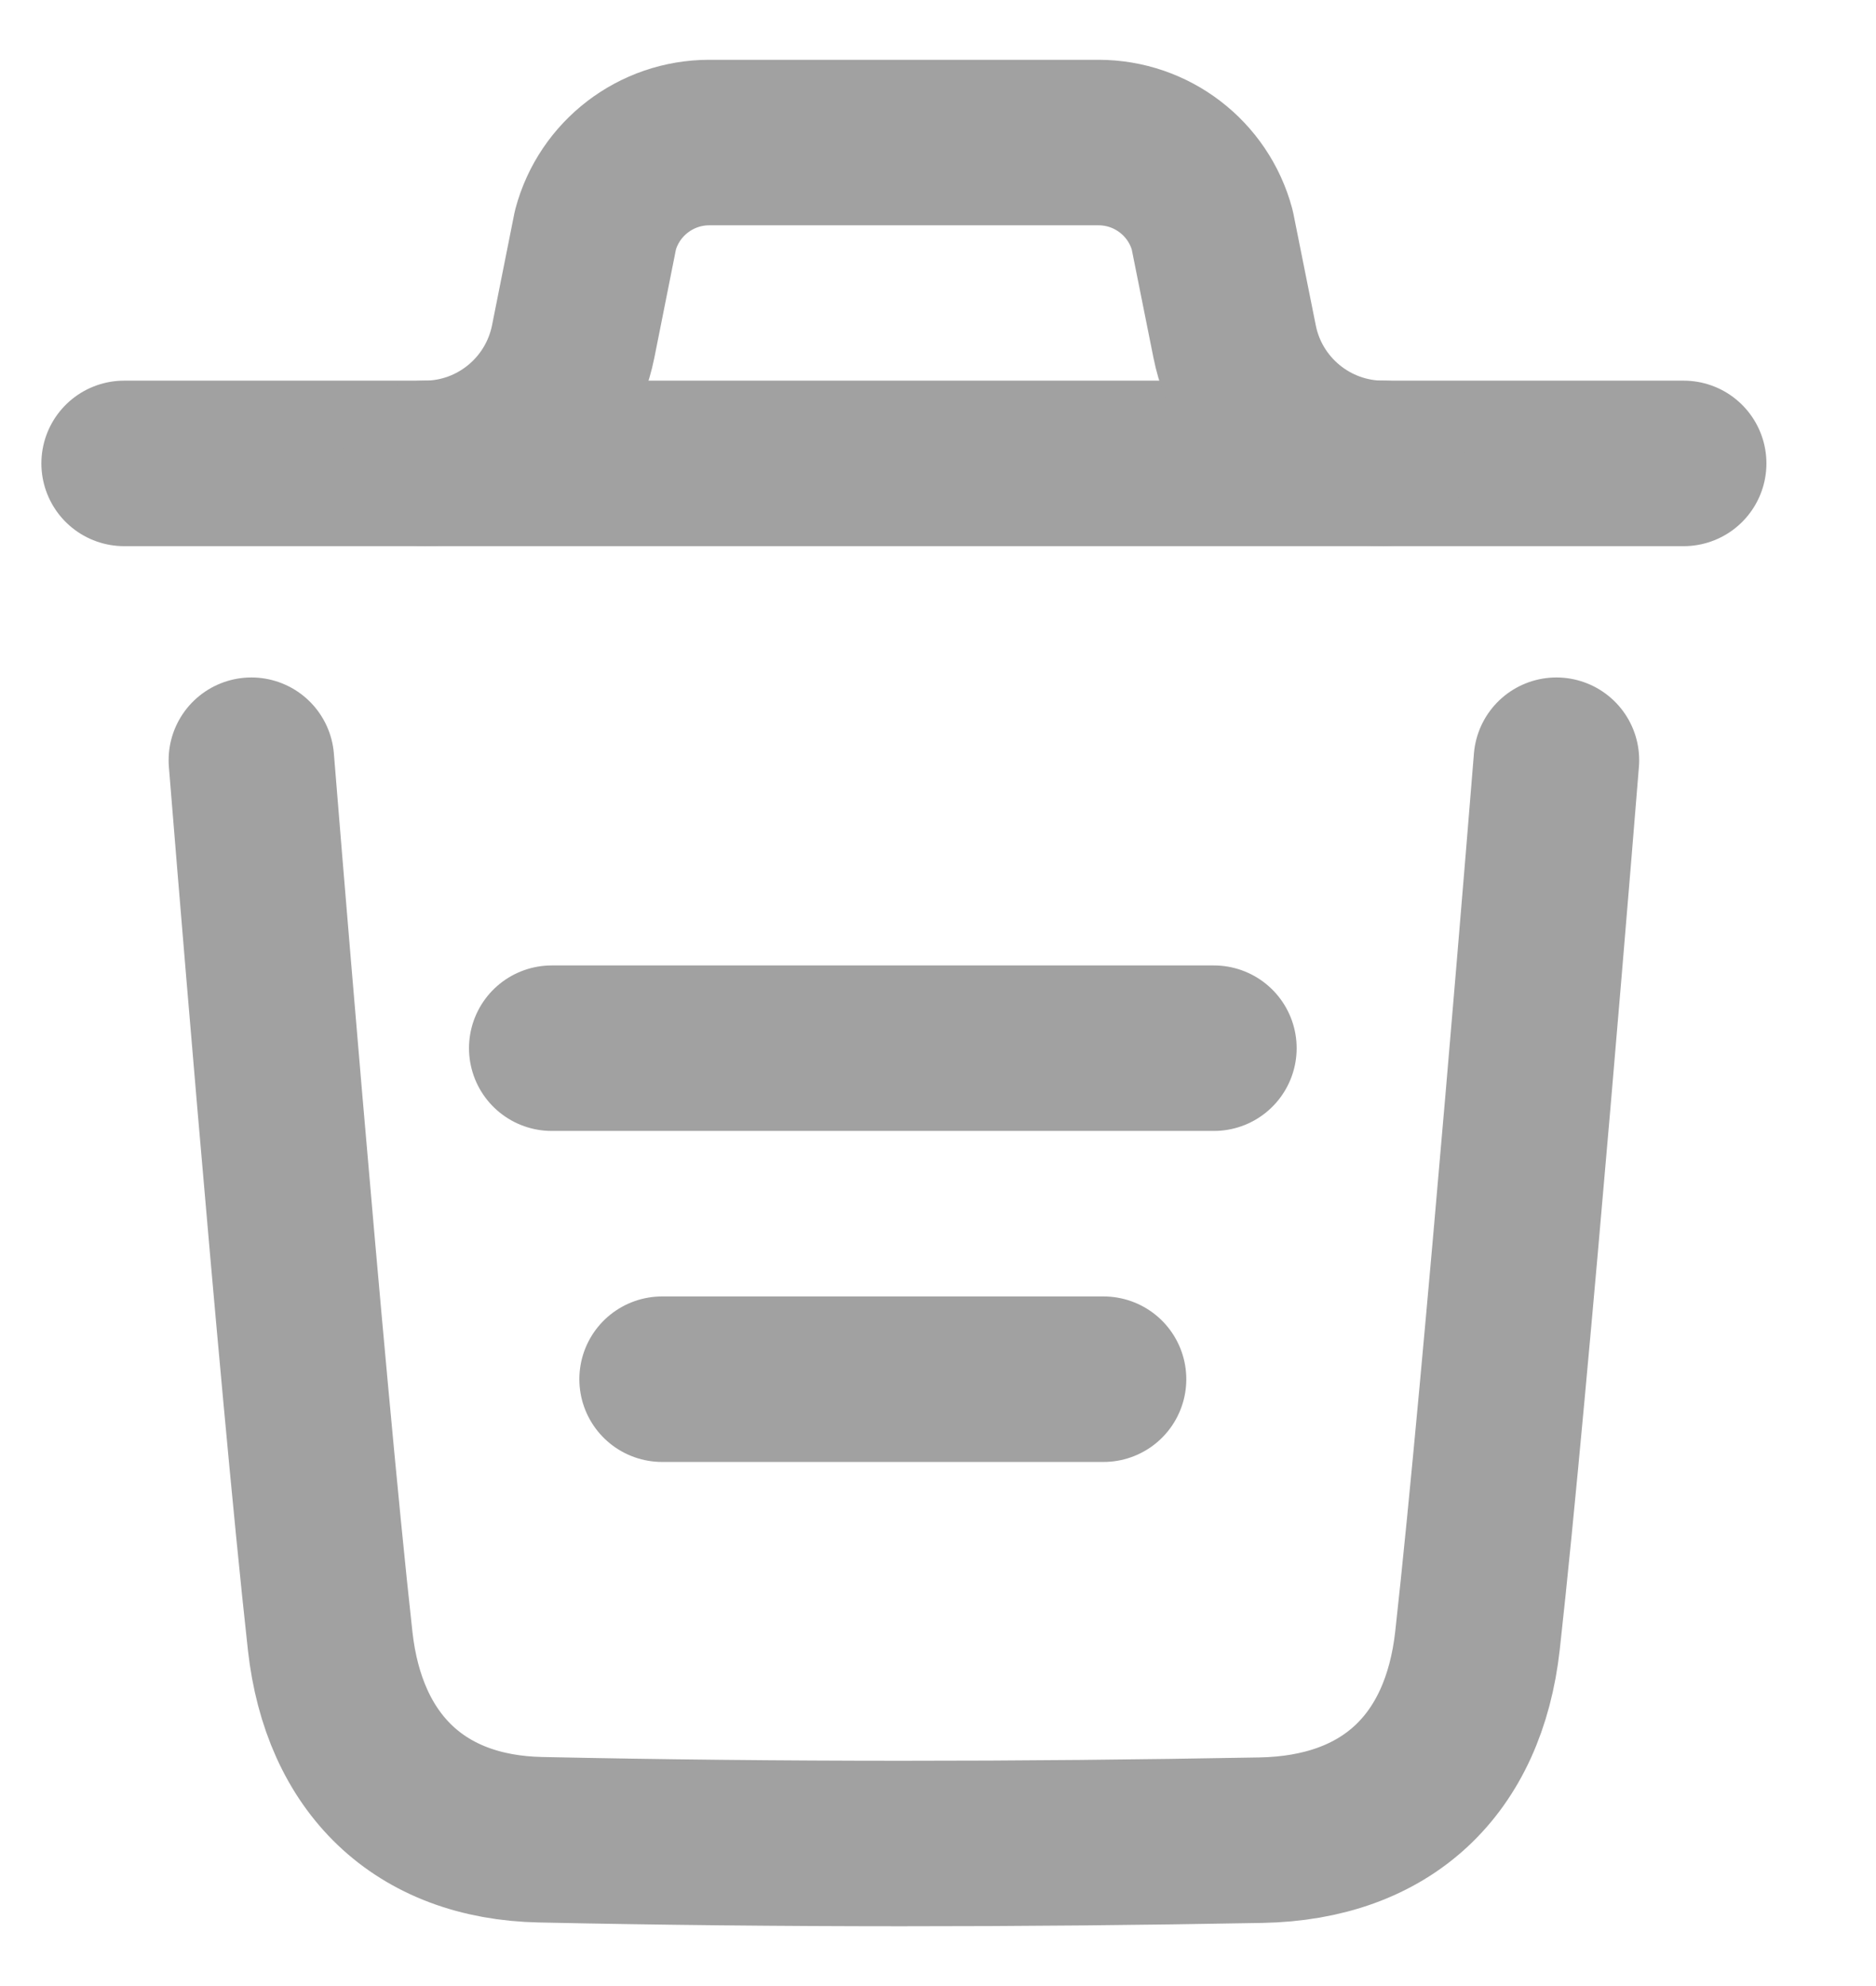 <svg width="17" height="18" viewBox="0 0 17 18" fill="none" xmlns="http://www.w3.org/2000/svg">
<path d="M14.104 6.89C14.104 6.89 13.652 12.503 13.389 14.867C13.264 15.996 12.566 16.658 11.424 16.678C9.25 16.718 7.073 16.72 4.9 16.674C3.801 16.652 3.115 15.982 2.992 14.873C2.728 12.488 2.278 6.89 2.278 6.89" stroke="#A1A1A1" stroke-width="1.5" stroke-linecap="round" stroke-linejoin="round"/>
<path d="M15.257 4.2H1.125" stroke="#A1A1A1" stroke-width="1.5" stroke-linecap="round" stroke-linejoin="round"/>
<path d="M11 9.5H5" stroke="#A1A1A1" stroke-width="1.5" stroke-linecap="round" stroke-linejoin="round"/>
<path d="M10 12.5H6" stroke="#A1A1A1" stroke-width="1.5" stroke-linecap="round" stroke-linejoin="round"/>
<path d="M12.534 4.2C11.88 4.2 11.316 3.737 11.188 3.096L10.985 2.083C10.86 1.616 10.437 1.292 9.955 1.292H6.427C5.945 1.292 5.521 1.616 5.396 2.083L5.194 3.096C5.065 3.737 4.502 4.2 3.848 4.2" stroke="#A1A1A1" stroke-width="1.5" stroke-linecap="round" stroke-linejoin="round"/>
</svg>
